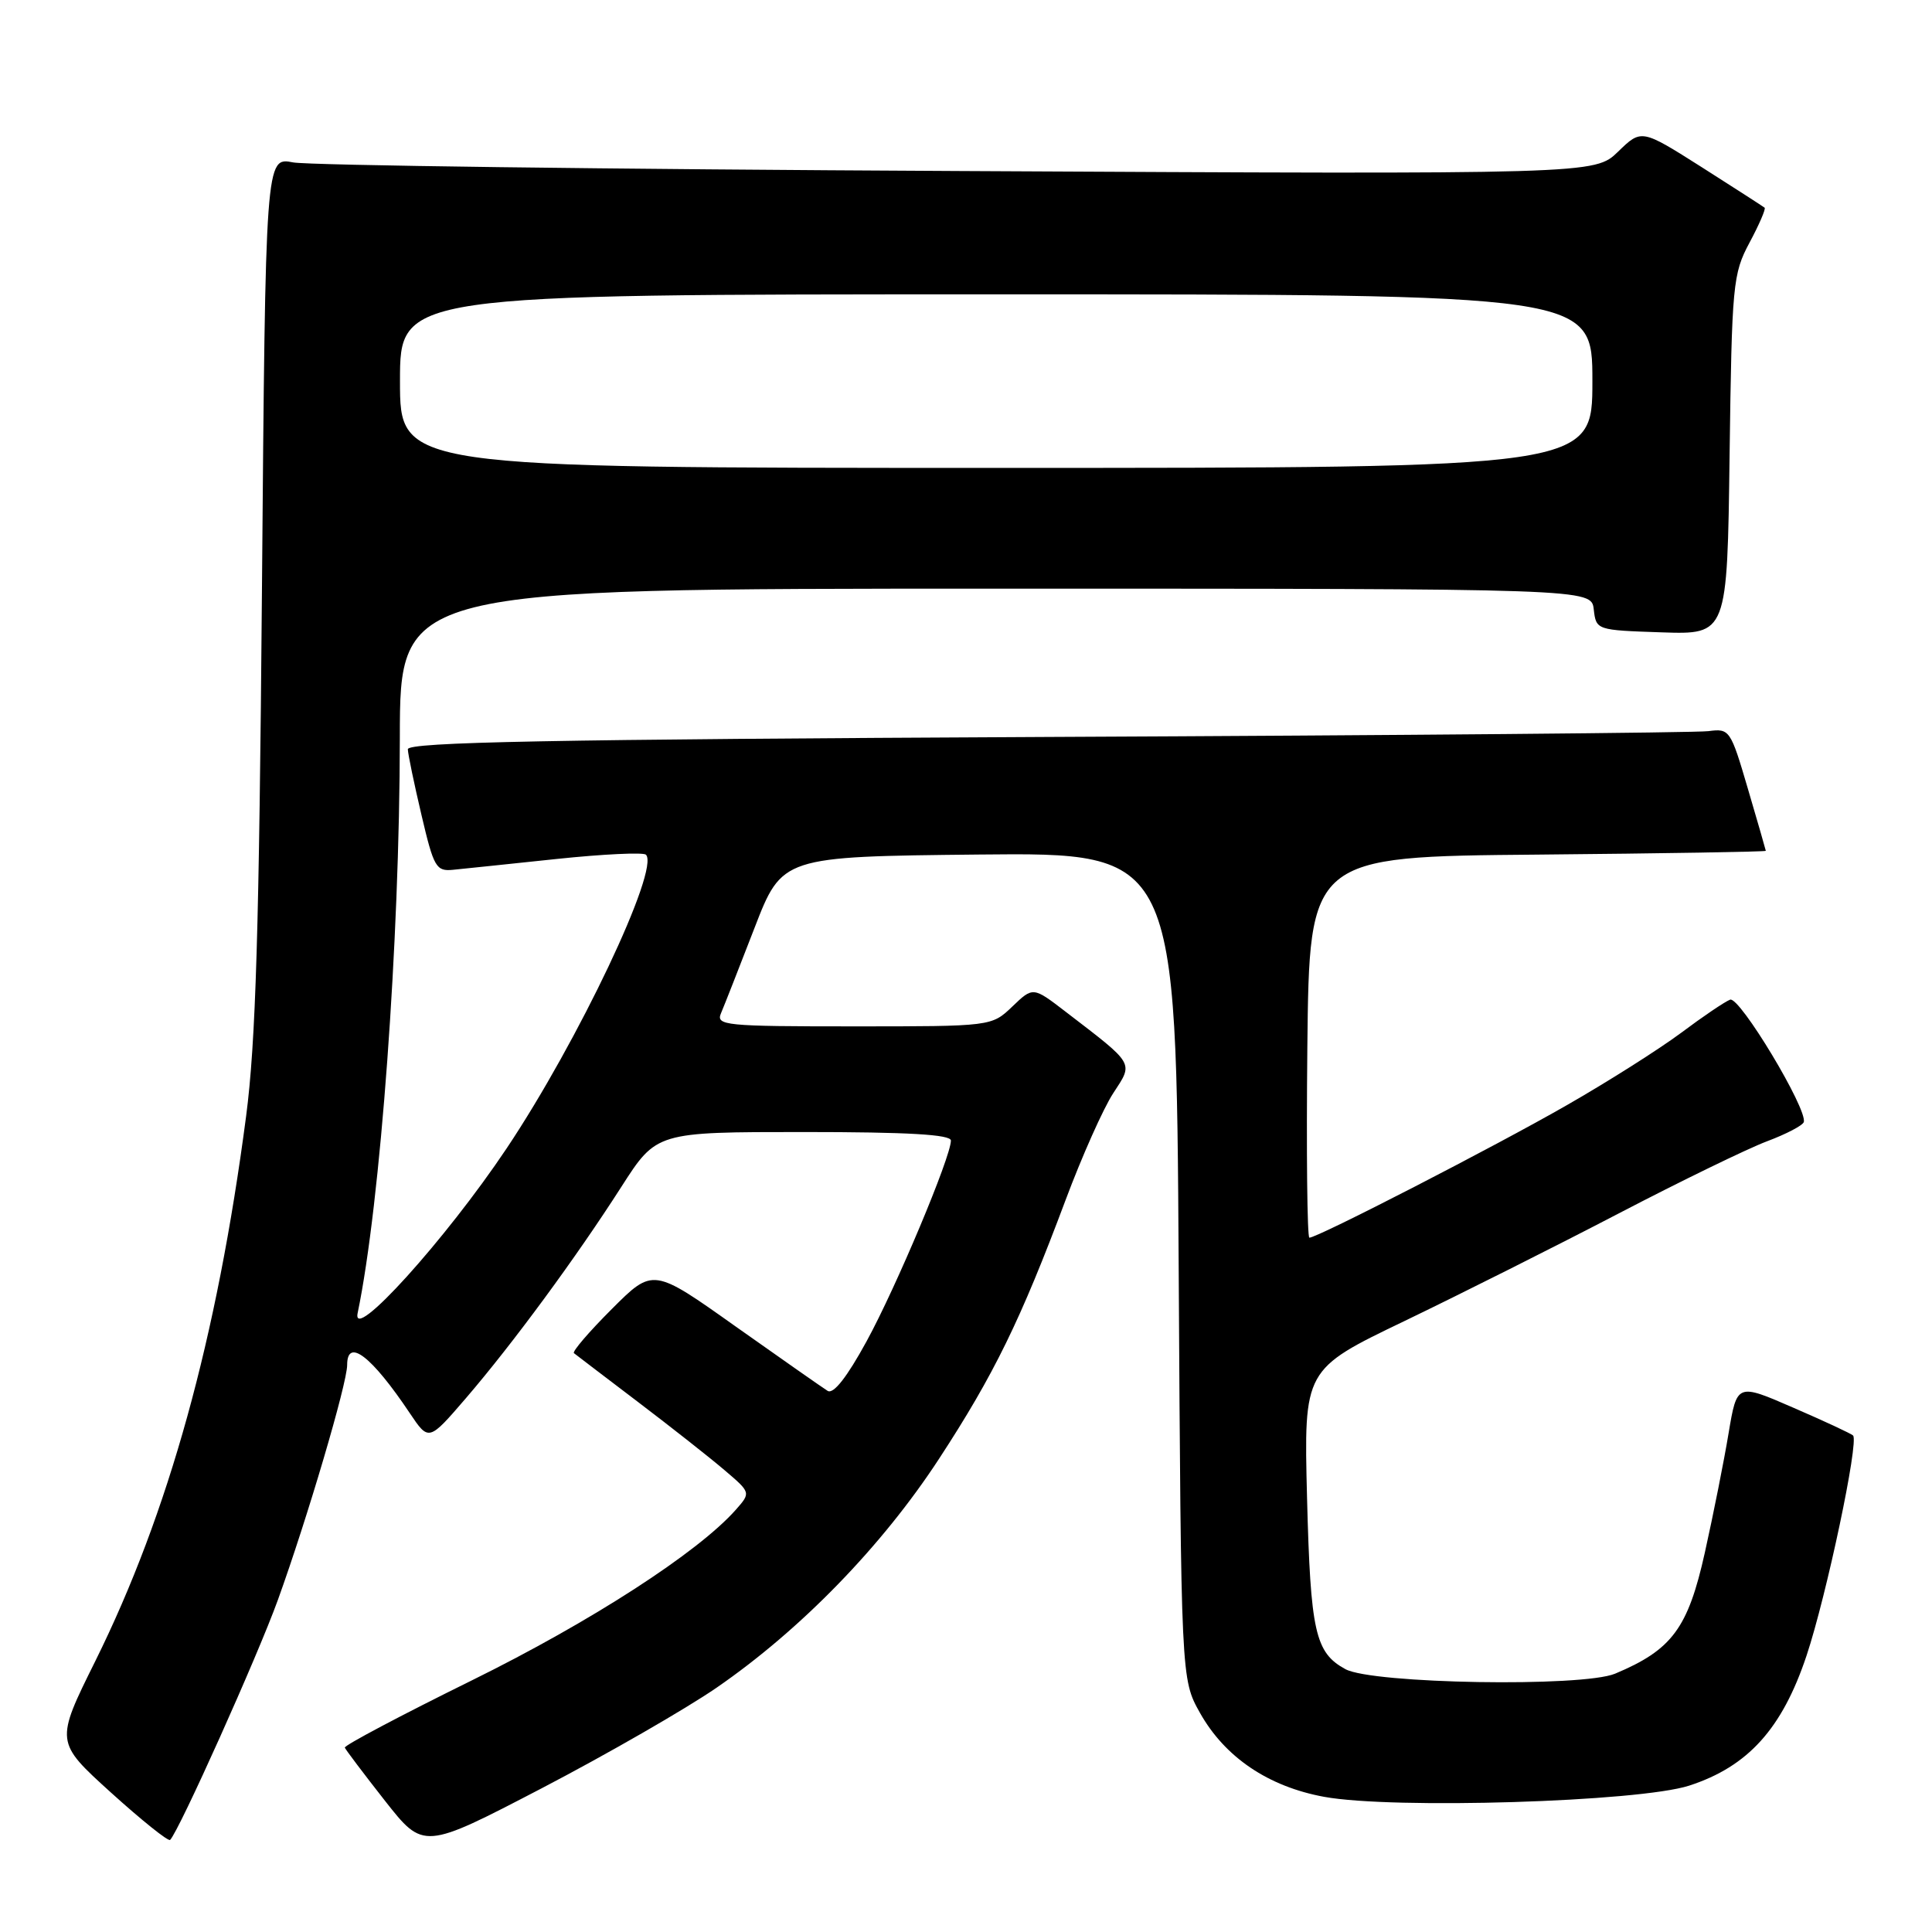 <?xml version="1.0" encoding="UTF-8" standalone="no"?>
<!DOCTYPE svg PUBLIC "-//W3C//DTD SVG 1.1//EN" "http://www.w3.org/Graphics/SVG/1.1/DTD/svg11.dtd" >
<svg xmlns="http://www.w3.org/2000/svg" xmlns:xlink="http://www.w3.org/1999/xlink" version="1.1" viewBox="0 0 256 256">
 <g >
 <path fill="currentColor"
d=" M 94.95 223.63 C 106.11 215.94 116.87 204.87 124.42 193.31 C 131.71 182.15 135.24 174.92 141.20 159.00 C 143.36 153.22 146.20 146.86 147.50 144.87 C 150.20 140.73 150.45 141.16 141.19 134.05 C 136.88 130.74 136.88 130.74 134.14 133.37 C 131.39 136.00 131.39 136.00 113.09 136.00 C 96.04 136.00 94.84 135.88 95.54 134.25 C 95.95 133.29 97.94 128.22 99.96 123.00 C 103.63 113.50 103.63 113.50 129.74 113.23 C 155.86 112.97 155.86 112.97 156.18 167.73 C 156.50 222.50 156.50 222.50 159.00 226.96 C 162.31 232.85 168.05 236.73 175.46 238.09 C 184.58 239.76 217.15 238.76 223.81 236.61 C 231.62 234.08 236.15 229.06 239.38 219.37 C 242.03 211.41 246.34 191.01 245.54 190.21 C 245.30 189.97 241.75 188.31 237.63 186.53 C 230.16 183.28 230.16 183.28 229.05 189.89 C 228.45 193.52 227.03 200.65 225.90 205.73 C 223.67 215.75 221.55 218.61 214.01 221.77 C 209.67 223.58 181.84 223.12 178.27 221.17 C 174.26 218.98 173.65 216.24 173.19 198.47 C 172.76 181.45 172.76 181.45 186.13 175.03 C 193.48 171.49 206.25 165.08 214.50 160.78 C 222.75 156.48 231.58 152.19 234.13 151.23 C 236.67 150.28 238.87 149.13 239.01 148.68 C 239.53 146.99 230.50 131.98 229.25 132.46 C 228.56 132.72 225.63 134.70 222.75 136.86 C 219.86 139.01 213.04 143.34 207.58 146.46 C 198.03 151.94 174.59 164.00 173.50 164.00 C 173.21 164.00 173.09 152.64 173.23 138.75 C 173.50 113.50 173.50 113.50 203.75 113.24 C 220.39 113.09 233.99 112.86 233.98 112.74 C 233.96 112.61 232.90 108.90 231.60 104.50 C 229.31 96.70 229.18 96.51 226.38 96.88 C 224.80 97.09 185.36 97.44 138.75 97.65 C 72.81 97.97 54.01 98.33 54.04 99.28 C 54.06 99.95 54.88 103.88 55.85 108.00 C 57.48 114.95 57.79 115.48 60.05 115.25 C 61.40 115.12 67.56 114.47 73.74 113.82 C 79.92 113.17 85.25 112.92 85.59 113.25 C 87.46 115.12 76.61 137.99 67.13 152.17 C 59.05 164.25 46.54 178.08 47.39 173.99 C 50.42 159.46 52.96 124.77 52.98 97.75 C 53.00 78.00 53.00 78.00 131.93 78.00 C 210.87 78.00 210.87 78.00 211.18 80.75 C 211.50 83.49 211.53 83.50 220.18 83.79 C 228.87 84.08 228.87 84.08 229.18 60.29 C 229.48 37.64 229.61 36.29 231.82 32.15 C 233.10 29.76 234.00 27.68 233.82 27.52 C 233.64 27.37 229.90 24.96 225.50 22.16 C 217.50 17.09 217.50 17.09 214.41 20.09 C 211.31 23.10 211.31 23.10 126.90 22.66 C 80.48 22.43 40.85 21.91 38.84 21.52 C 35.18 20.80 35.18 20.80 34.71 78.15 C 34.34 123.25 33.89 138.15 32.61 147.91 C 28.75 177.36 22.34 200.50 12.63 220.10 C 7.31 230.82 7.31 230.82 14.71 237.53 C 18.78 241.21 22.30 244.03 22.54 243.80 C 23.73 242.61 34.15 219.40 36.82 212.00 C 40.74 201.14 46.00 183.30 46.00 180.87 C 46.00 177.20 49.24 179.69 54.30 187.25 C 56.81 190.99 56.81 190.99 61.75 185.25 C 67.96 178.02 76.33 166.64 82.34 157.25 C 86.99 150.00 86.99 150.00 106.49 150.00 C 120.29 150.00 126.00 150.33 126.00 151.13 C 126.00 153.29 118.75 170.56 114.81 177.76 C 112.23 182.48 110.44 184.77 109.67 184.30 C 109.03 183.90 103.56 180.07 97.51 175.79 C 86.53 167.99 86.53 167.99 81.06 173.46 C 78.05 176.47 75.80 179.09 76.05 179.30 C 76.30 179.50 80.10 182.40 84.50 185.74 C 88.90 189.08 94.08 193.16 96.00 194.80 C 99.50 197.78 99.50 197.78 97.50 200.05 C 92.49 205.71 78.32 214.87 62.50 222.67 C 53.15 227.28 45.59 231.28 45.69 231.57 C 45.80 231.85 48.19 235.02 51.00 238.60 C 56.12 245.11 56.12 245.11 71.81 236.94 C 80.44 232.44 90.85 226.45 94.95 223.63 Z  M 53.00 50.50 C 53.00 39.00 53.00 39.00 132.00 39.00 C 211.00 39.00 211.00 39.00 211.00 50.50 C 211.00 62.00 211.00 62.00 132.00 62.00 C 53.00 62.00 53.00 62.00 53.00 50.50 Z "/>
</g>
</svg>
